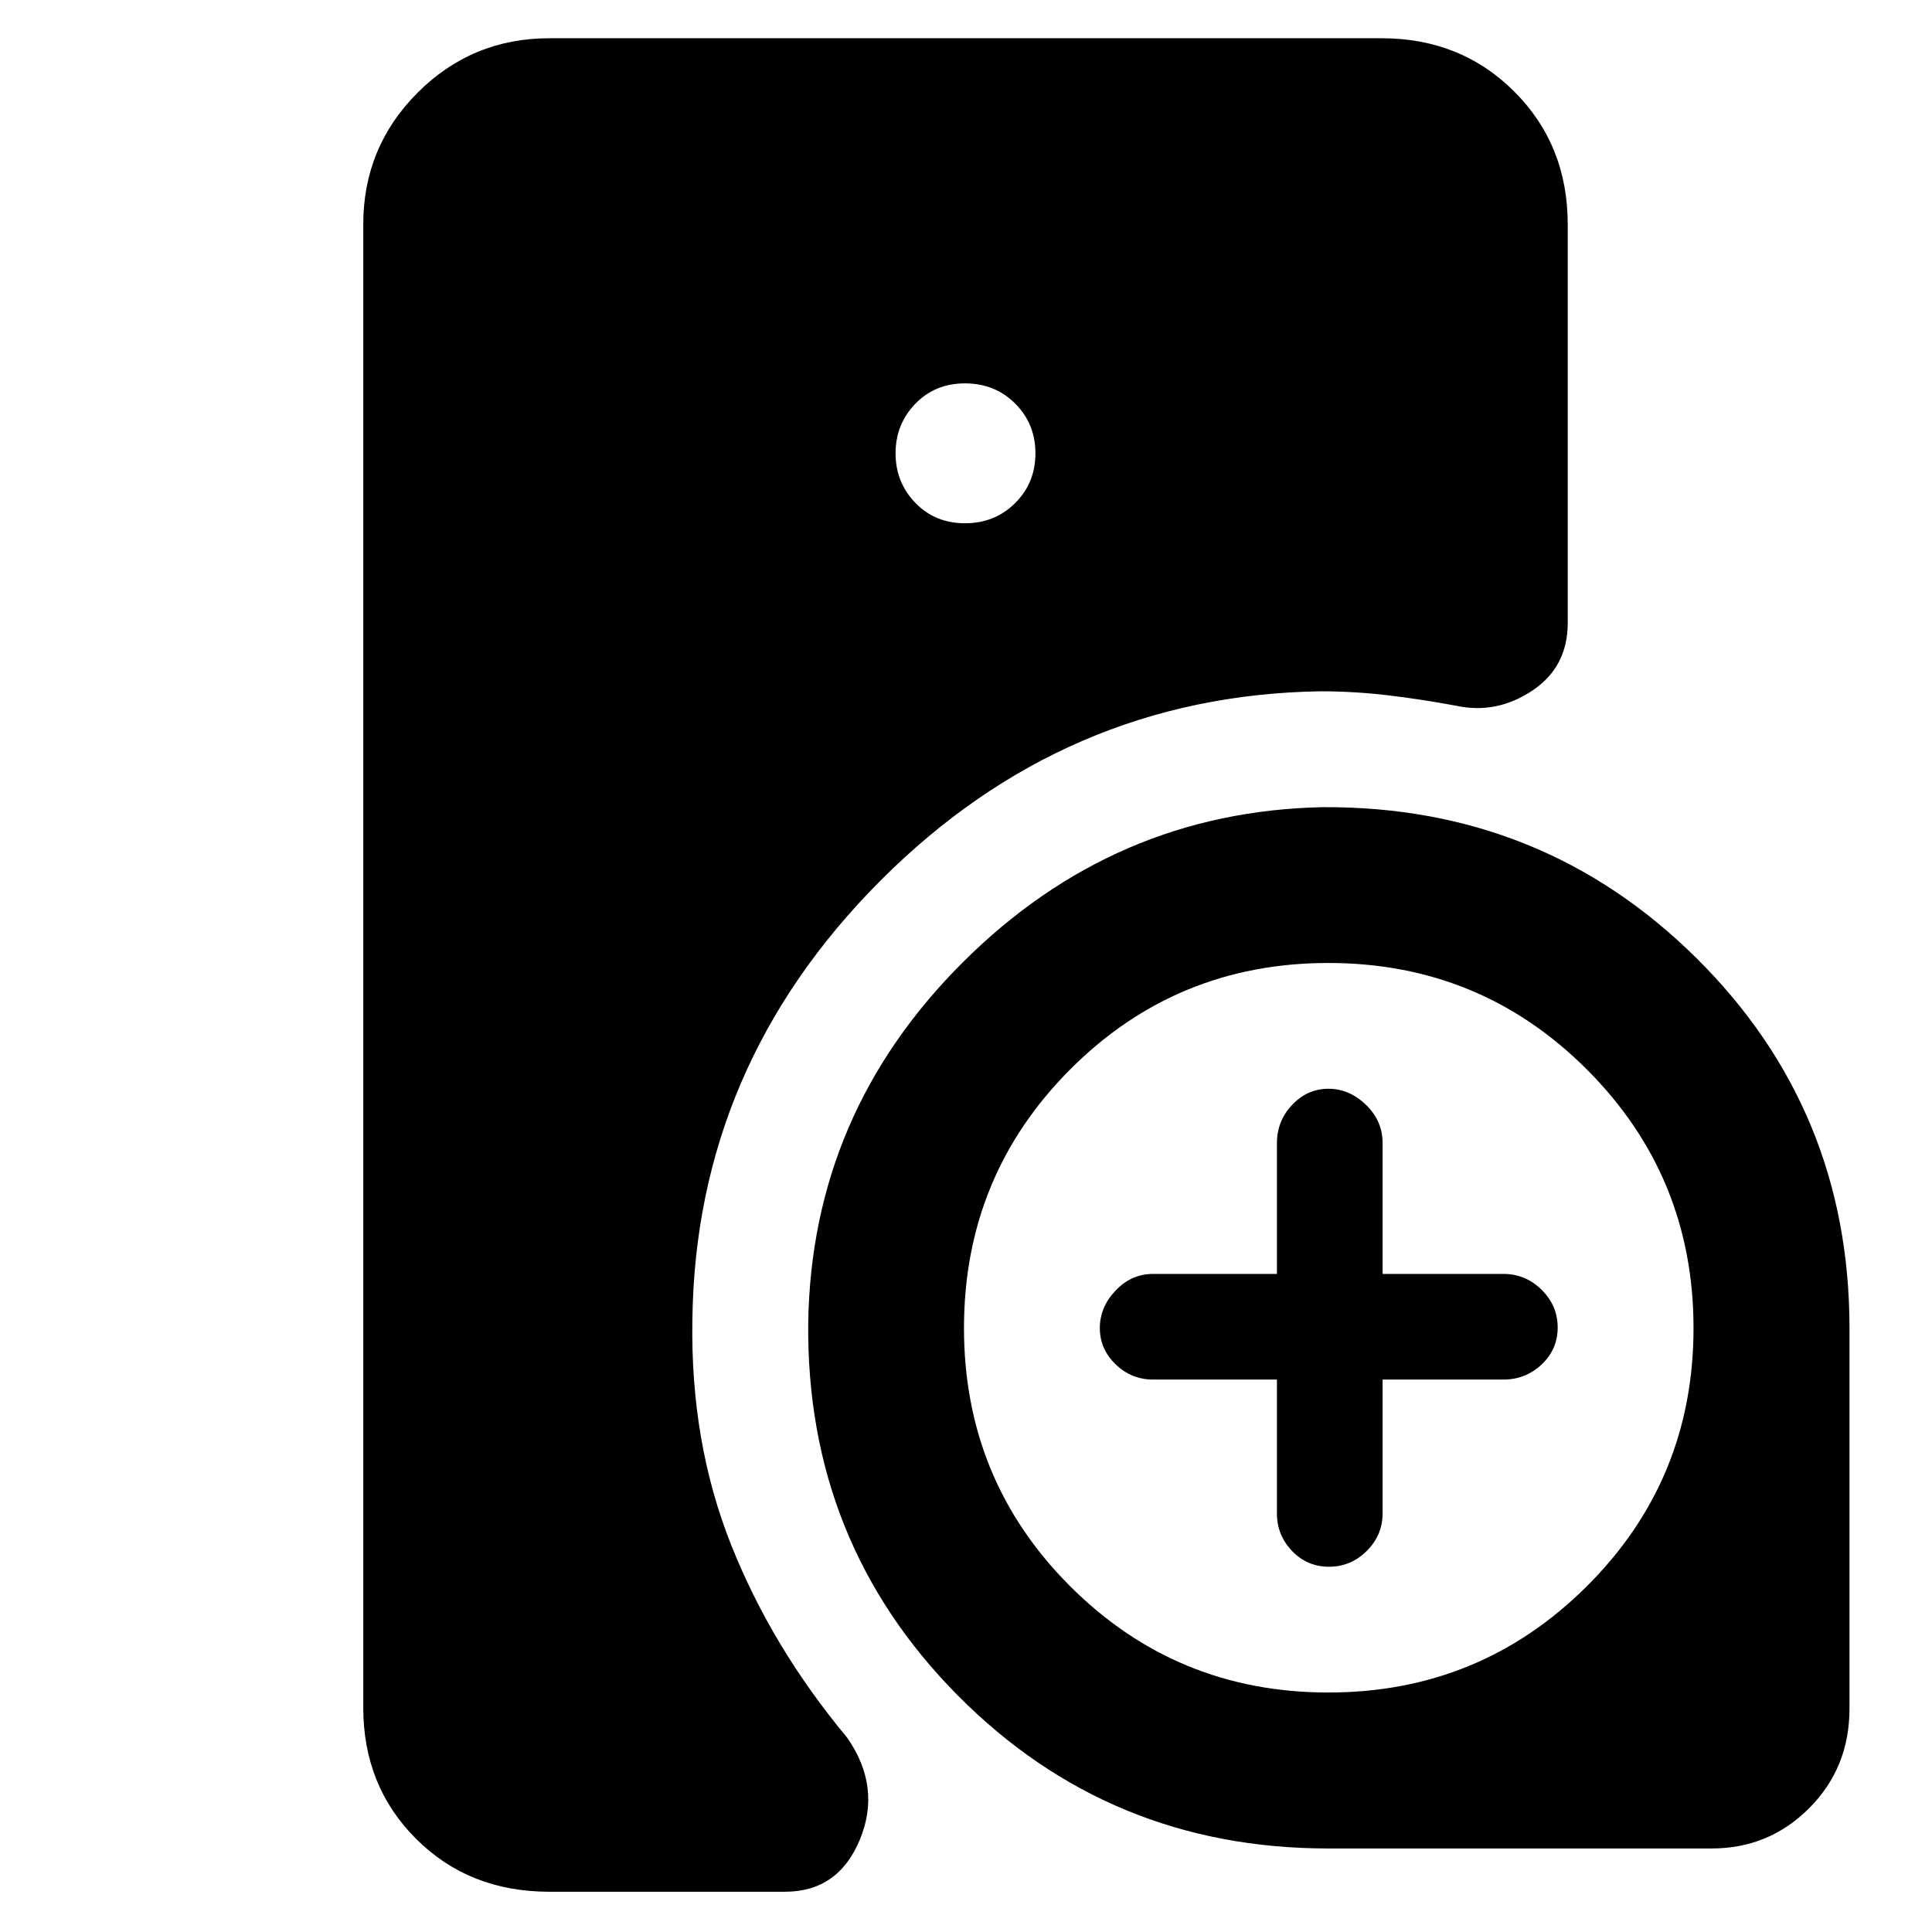 <svg xmlns="http://www.w3.org/2000/svg" height="48" viewBox="0 -960 960 960" width="48"><path d="M344.04-304.17Q343-243.5 363.25-192.5t57.75 96Q438-72 427.3-46 416.59-20 390-20H273q-39.9 0-66.2-26.24-26.3-26.24-26.3-65.26v-737q0-38.43 27.03-65.47Q234.57-941 273-941h413.5q39.43 0 65.97 26.53Q779-887.93 779-848.5v198q0 22.02-17.75 33.76-17.75 11.74-37.75 7.41-17-3.17-33.75-5.17t-33.84-2q-126.67 2.08-218.51 94.18-91.83 92.1-93.36 218.15ZM660-41.5q-108.71 0-184.1-76.06-75.4-76.06-74.3-185.08 1.58-104.17 76.81-179.19 75.22-75.03 179-77.09 109.09-.58 185.34 74.81Q919-408.71 919-300v189q0 29.39-20 49.44-19.99 20.06-48.5 20.06H660Zm-25.5-233H573q-10.82 0-18.66-7.58t-7.84-18q0-10.42 7.84-18.67Q562.18-327 573-327h61.5v-65q0-11.03 7.58-19.02 7.58-7.98 18-7.98t18.67 7.98Q687-403.03 687-392v65h60q11.03 0 19.02 7.88 7.98 7.88 7.98 18.75 0 10.87-7.98 18.37-7.99 7.5-19.02 7.5h-60v66.5q0 10.82-7.88 18.66t-18.75 7.84q-10.87 0-18.37-7.84-7.5-7.84-7.5-18.66v-66.5ZM479.5-700q14.9 0 24.95-10.05 10.05-10.05 10.05-24.7 0-14.65-10.05-24.7-10.05-10.05-24.95-10.05-14.9 0-24.7 10.16-9.8 10.16-9.8 24.59t9.8 24.59Q464.6-700 479.5-700Zm180.56 581q75.44 0 128.44-52.81t53-128.25q0-75.44-52.91-128.44t-128.5-53q-75.59 0-128.34 52.91T479-300.09q0 75.59 52.81 128.34T660.06-119Z"/></svg>